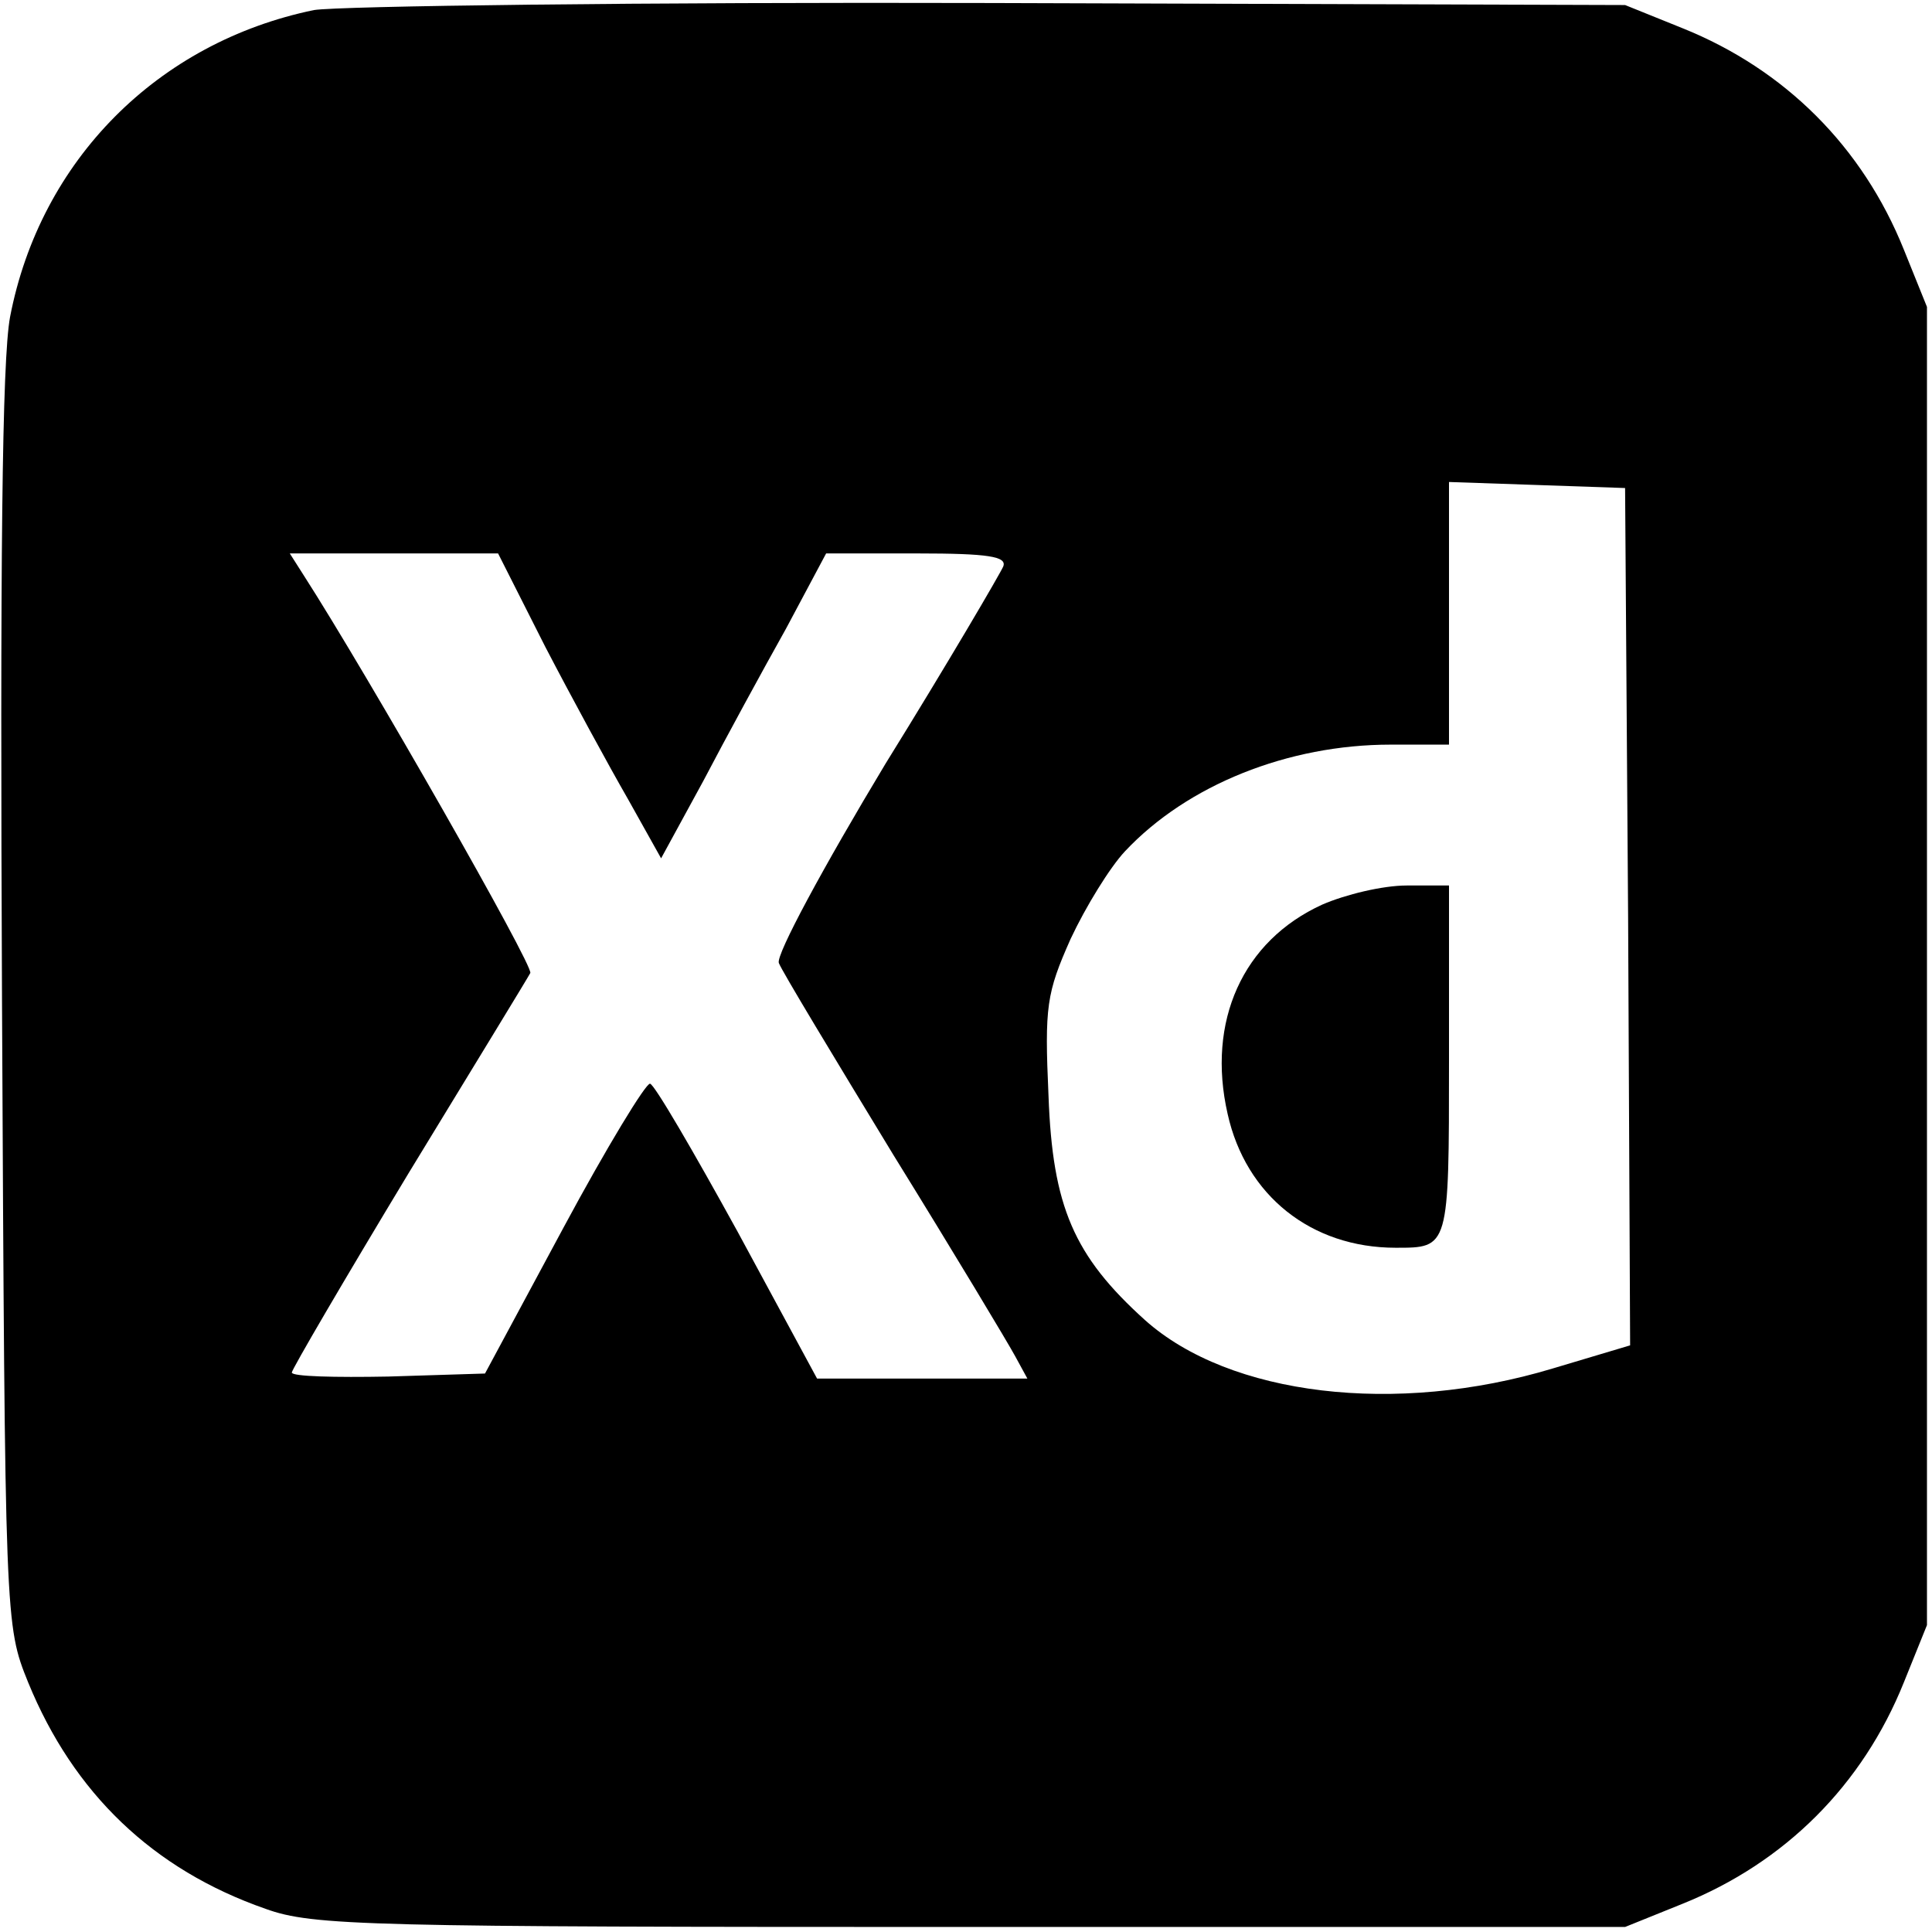 <?xml version="1.0" standalone="no"?>
<!DOCTYPE svg PUBLIC "-//W3C//DTD SVG 20010904//EN"
 "http://www.w3.org/TR/2001/REC-SVG-20010904/DTD/svg10.dtd">
<svg version="1.0" xmlns="http://www.w3.org/2000/svg"
 width="192pt" height="192pt" viewBox="0 0 192 192"
 preserveAspectRatio="xMidYMid meet">

<g transform="translate(0,192) scale(0.1,-0.1)"
fill="#000000" stroke="none">
<path d="M312 1910 c-155 -32 -272 -149 -302 -305 -8 -43 -10 -242 -8 -680 3
-619 3 -620 26 -677 45 -110 124 -186 236 -225 47 -17 101 -18 701 -18 l650 0
57 23 c102 41 179 118 220 220 l23 57 0 655 0 655 -23 57 c-41 102 -118 179
-220 220 l-57 23 -630 2 c-346 1 -649 -3 -673 -7z m1306 -901 l2 -426 -77 -23
c-156 -47 -321 -27 -405 48 -71 64 -92 113 -96 223 -4 89 -2 102 22 156 15 32
39 71 54 87 62 66 162 106 264 106 l58 0 0 130 0 131 88 -3 87 -3 3 -426z
m-1076 268 c26 -50 63 -118 82 -151 l33 -59 42 77 c22 42 59 110 82 151 l40
75 91 0 c70 0 89 -3 85 -13 -3 -7 -55 -96 -117 -196 -62 -103 -109 -190 -106
-198 3 -8 55 -94 114 -191 60 -97 114 -187 121 -200 l12 -22 -105 0 -104 0
-79 146 c-44 80 -83 147 -87 147 -4 1 -43 -63 -86 -143 l-78 -145 -96 -3 c-53
-1 -96 0 -96 4 0 3 52 92 116 198 64 105 119 195 121 199 4 6 -162 297 -225
395 l-14 22 103 0 104 0 47 -93z"/>
<path d="M1314 1021 c-79 -36 -115 -116 -94 -208 18 -81 83 -133 167 -133 53
0 53 -1 53 186 l0 174 -42 0 c-24 0 -61 -9 -84 -19z"/>
</g>
</svg>
